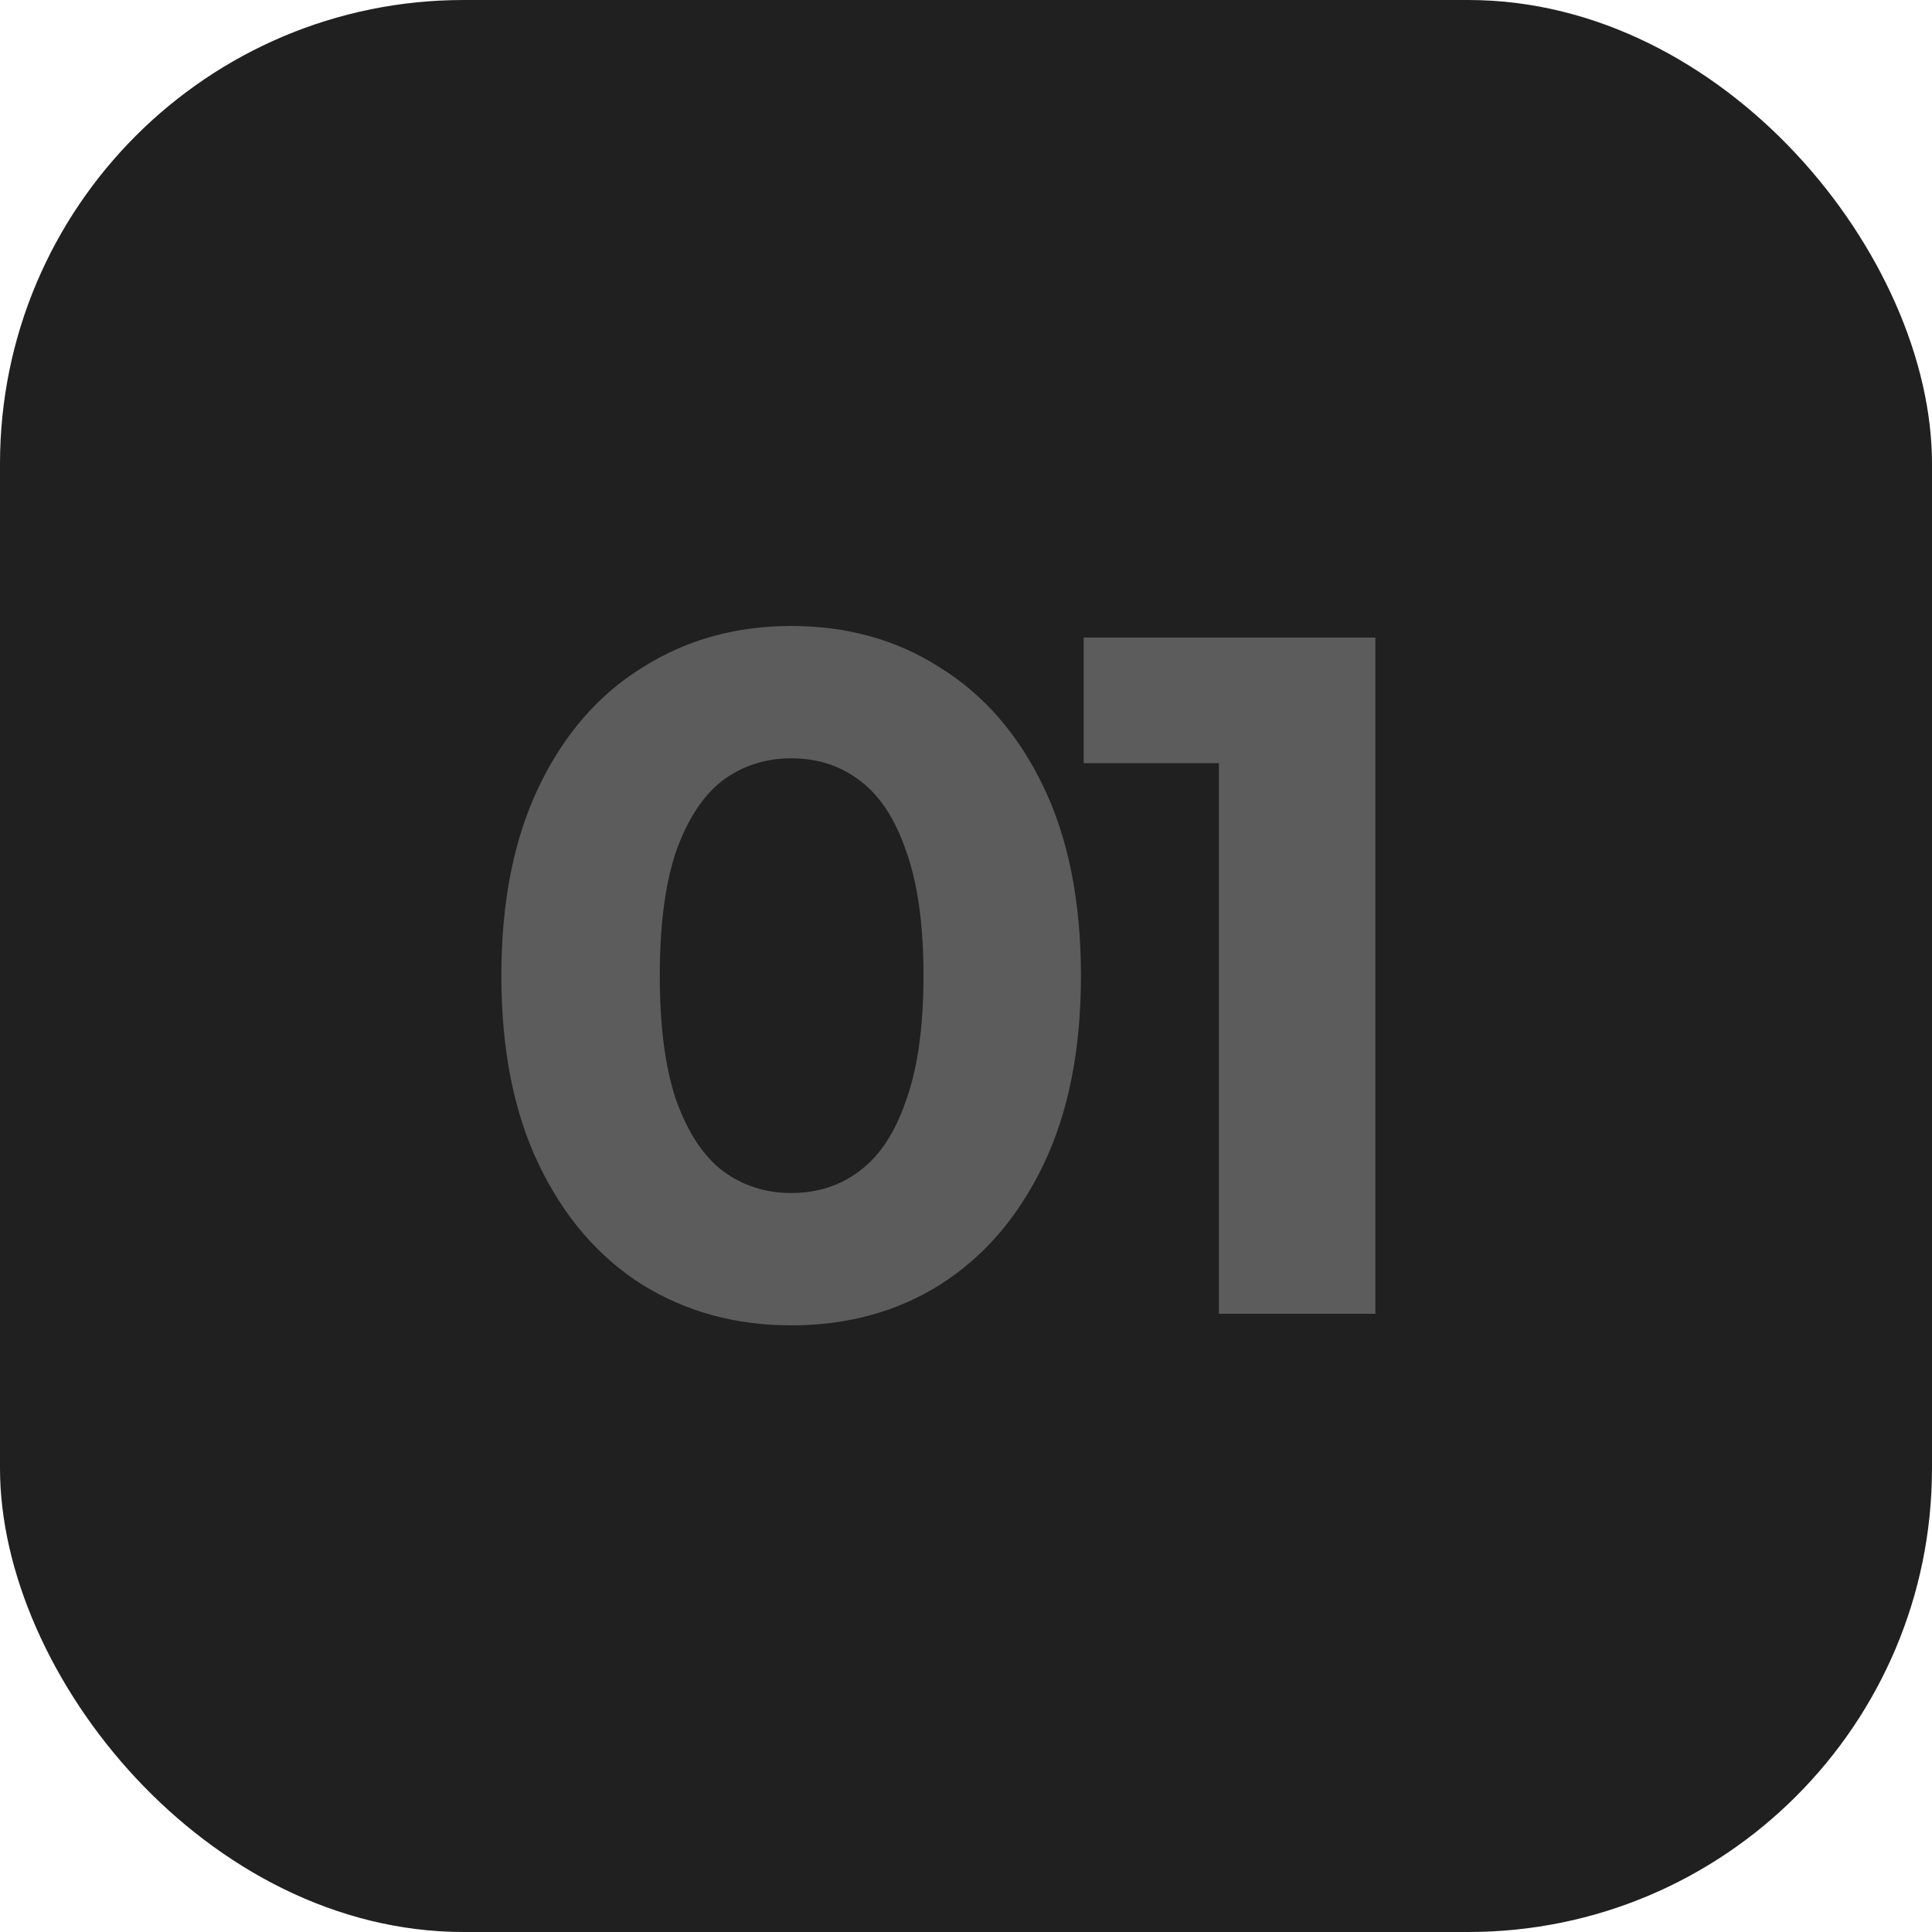 <svg xmlns="http://www.w3.org/2000/svg" width="50" height="50" viewBox="0 0 50 50" fill="none"><rect width="50" height="50" rx="12" fill="#202020"></rect><path d="M20.475 34.3C19.042 34.3 17.758 33.95 16.625 33.25C15.492 32.533 14.6 31.5 13.95 30.15C13.3 28.8 12.975 27.167 12.975 25.25C12.975 23.333 13.3 21.7 13.95 20.35C14.6 19 15.492 17.975 16.625 17.275C17.758 16.558 19.042 16.2 20.475 16.2C21.925 16.2 23.208 16.558 24.325 17.275C25.458 17.975 26.35 19 27 20.35C27.65 21.7 27.975 23.333 27.975 25.25C27.975 27.167 27.65 28.8 27 30.15C26.35 31.5 25.458 32.533 24.325 33.25C23.208 33.95 21.925 34.3 20.475 34.3ZM20.475 30.875C21.158 30.875 21.75 30.683 22.25 30.3C22.767 29.917 23.167 29.308 23.45 28.475C23.75 27.642 23.9 26.567 23.9 25.25C23.9 23.933 23.75 22.858 23.45 22.025C23.167 21.192 22.767 20.583 22.25 20.2C21.75 19.817 21.158 19.625 20.475 19.625C19.808 19.625 19.217 19.817 18.7 20.2C18.2 20.583 17.8 21.192 17.5 22.025C17.217 22.858 17.075 23.933 17.075 25.25C17.075 26.567 17.217 27.642 17.5 28.475C17.8 29.308 18.2 29.917 18.7 30.3C19.217 30.683 19.808 30.875 20.475 30.875ZM31.545 34V18L33.295 19.75H28.045V16.5H35.595V34H31.545Z" fill="#5C5C5C"></path></svg>